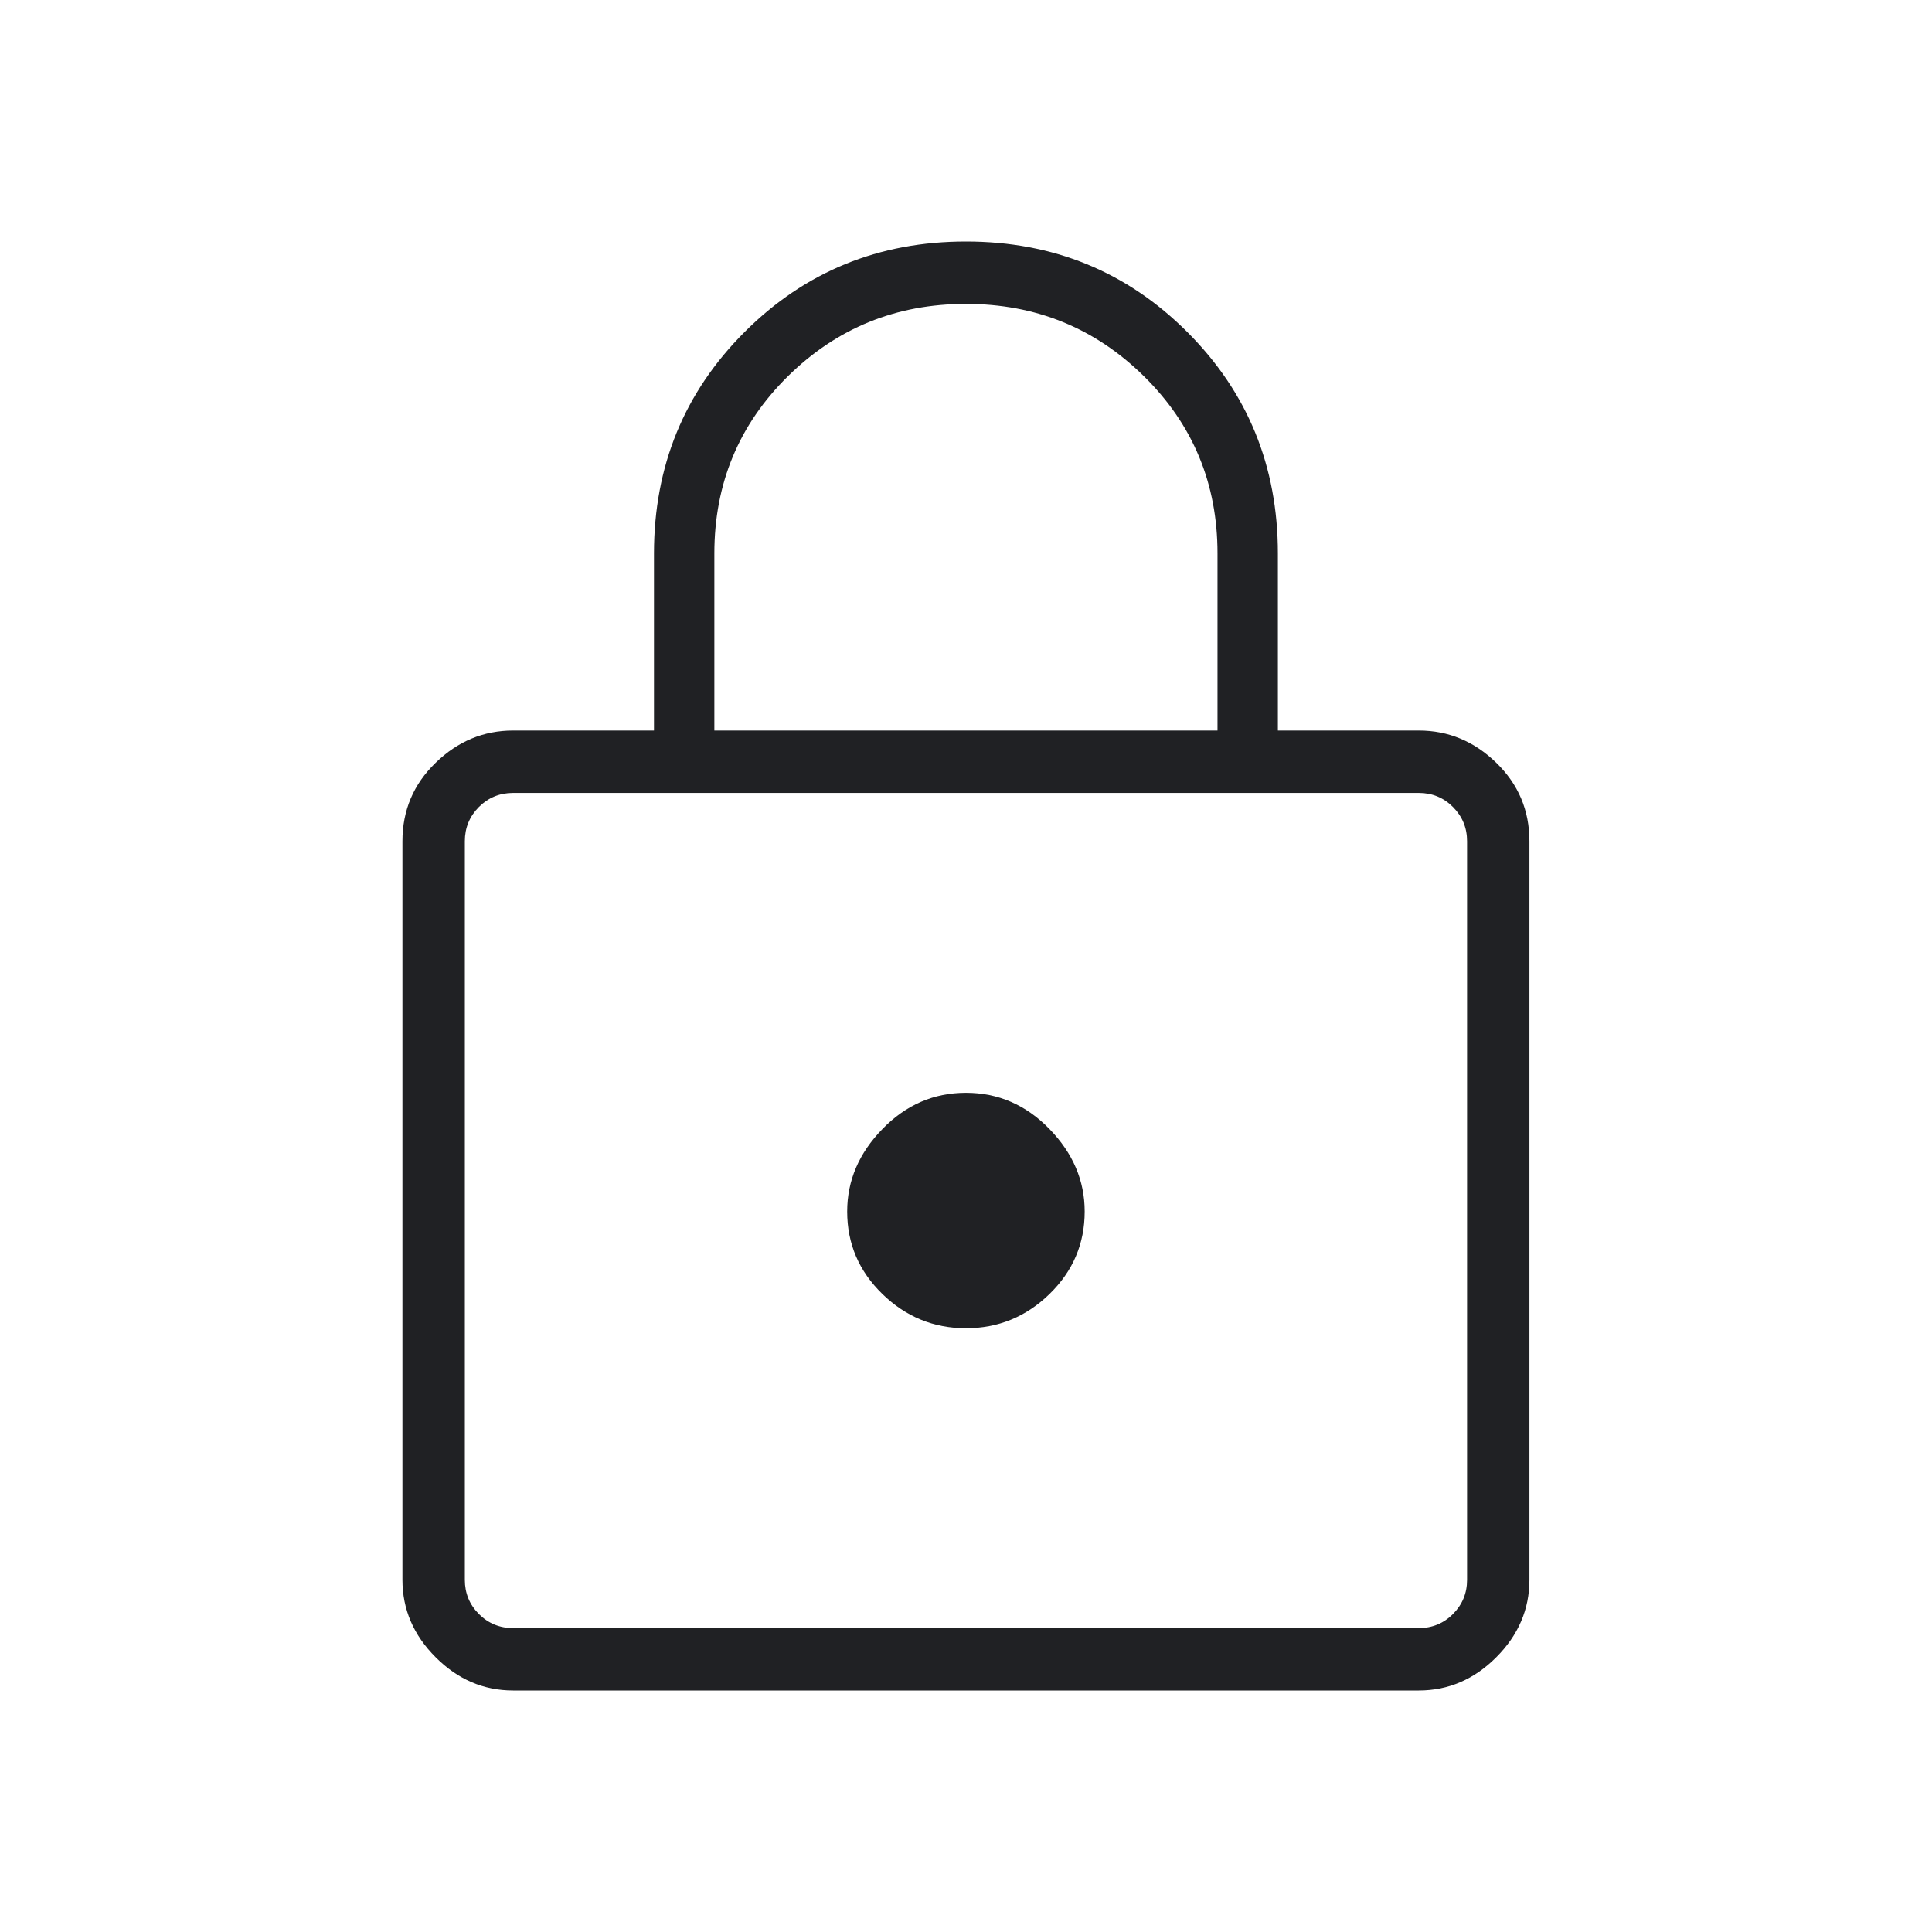 <svg width="40" height="40" viewBox="0 0 40 40" fill="none" xmlns="http://www.w3.org/2000/svg">
<path d="M10.624 35C10.013 35 9.478 34.771 9.02 34.312C8.561 33.854 8.332 33.319 8.332 32.708V17.417C8.332 16.778 8.561 16.236 9.02 15.792C9.478 15.347 10.013 15.125 10.624 15.125H13.54V11.458C13.54 9.653 14.165 8.125 15.415 6.875C16.665 5.625 18.193 5 19.999 5C21.804 5 23.332 5.625 24.582 6.875C25.832 8.125 26.457 9.653 26.457 11.458V15.125H29.374C29.985 15.125 30.52 15.347 30.978 15.792C31.436 16.236 31.665 16.778 31.665 17.417V32.708C31.665 33.319 31.436 33.854 30.978 34.312C30.52 34.771 29.985 35 29.374 35H10.624ZM10.624 33.708H29.374C29.651 33.708 29.888 33.611 30.082 33.417C30.276 33.222 30.374 32.986 30.374 32.708V17.417C30.374 17.139 30.276 16.903 30.082 16.708C29.888 16.514 29.651 16.417 29.374 16.417H10.624C10.346 16.417 10.11 16.514 9.915 16.708C9.721 16.903 9.624 17.139 9.624 17.417V32.708C9.624 32.986 9.721 33.222 9.915 33.417C10.11 33.611 10.346 33.708 10.624 33.708ZM19.999 27.5C20.665 27.5 21.242 27.264 21.728 26.792C22.214 26.319 22.457 25.75 22.457 25.083C22.457 24.444 22.214 23.875 21.728 23.375C21.242 22.875 20.665 22.625 19.999 22.625C19.332 22.625 18.756 22.875 18.27 23.375C17.783 23.875 17.54 24.444 17.54 25.083C17.54 25.75 17.783 26.319 18.27 26.792C18.756 27.264 19.332 27.5 19.999 27.5ZM14.79 15.125H25.207V11.458C25.207 10.014 24.7 8.792 23.686 7.792C22.672 6.792 21.443 6.292 19.999 6.292C18.554 6.292 17.325 6.792 16.311 7.792C15.297 8.792 14.79 10.014 14.79 11.458V15.125Z" fill="#202124"/>
</svg>
